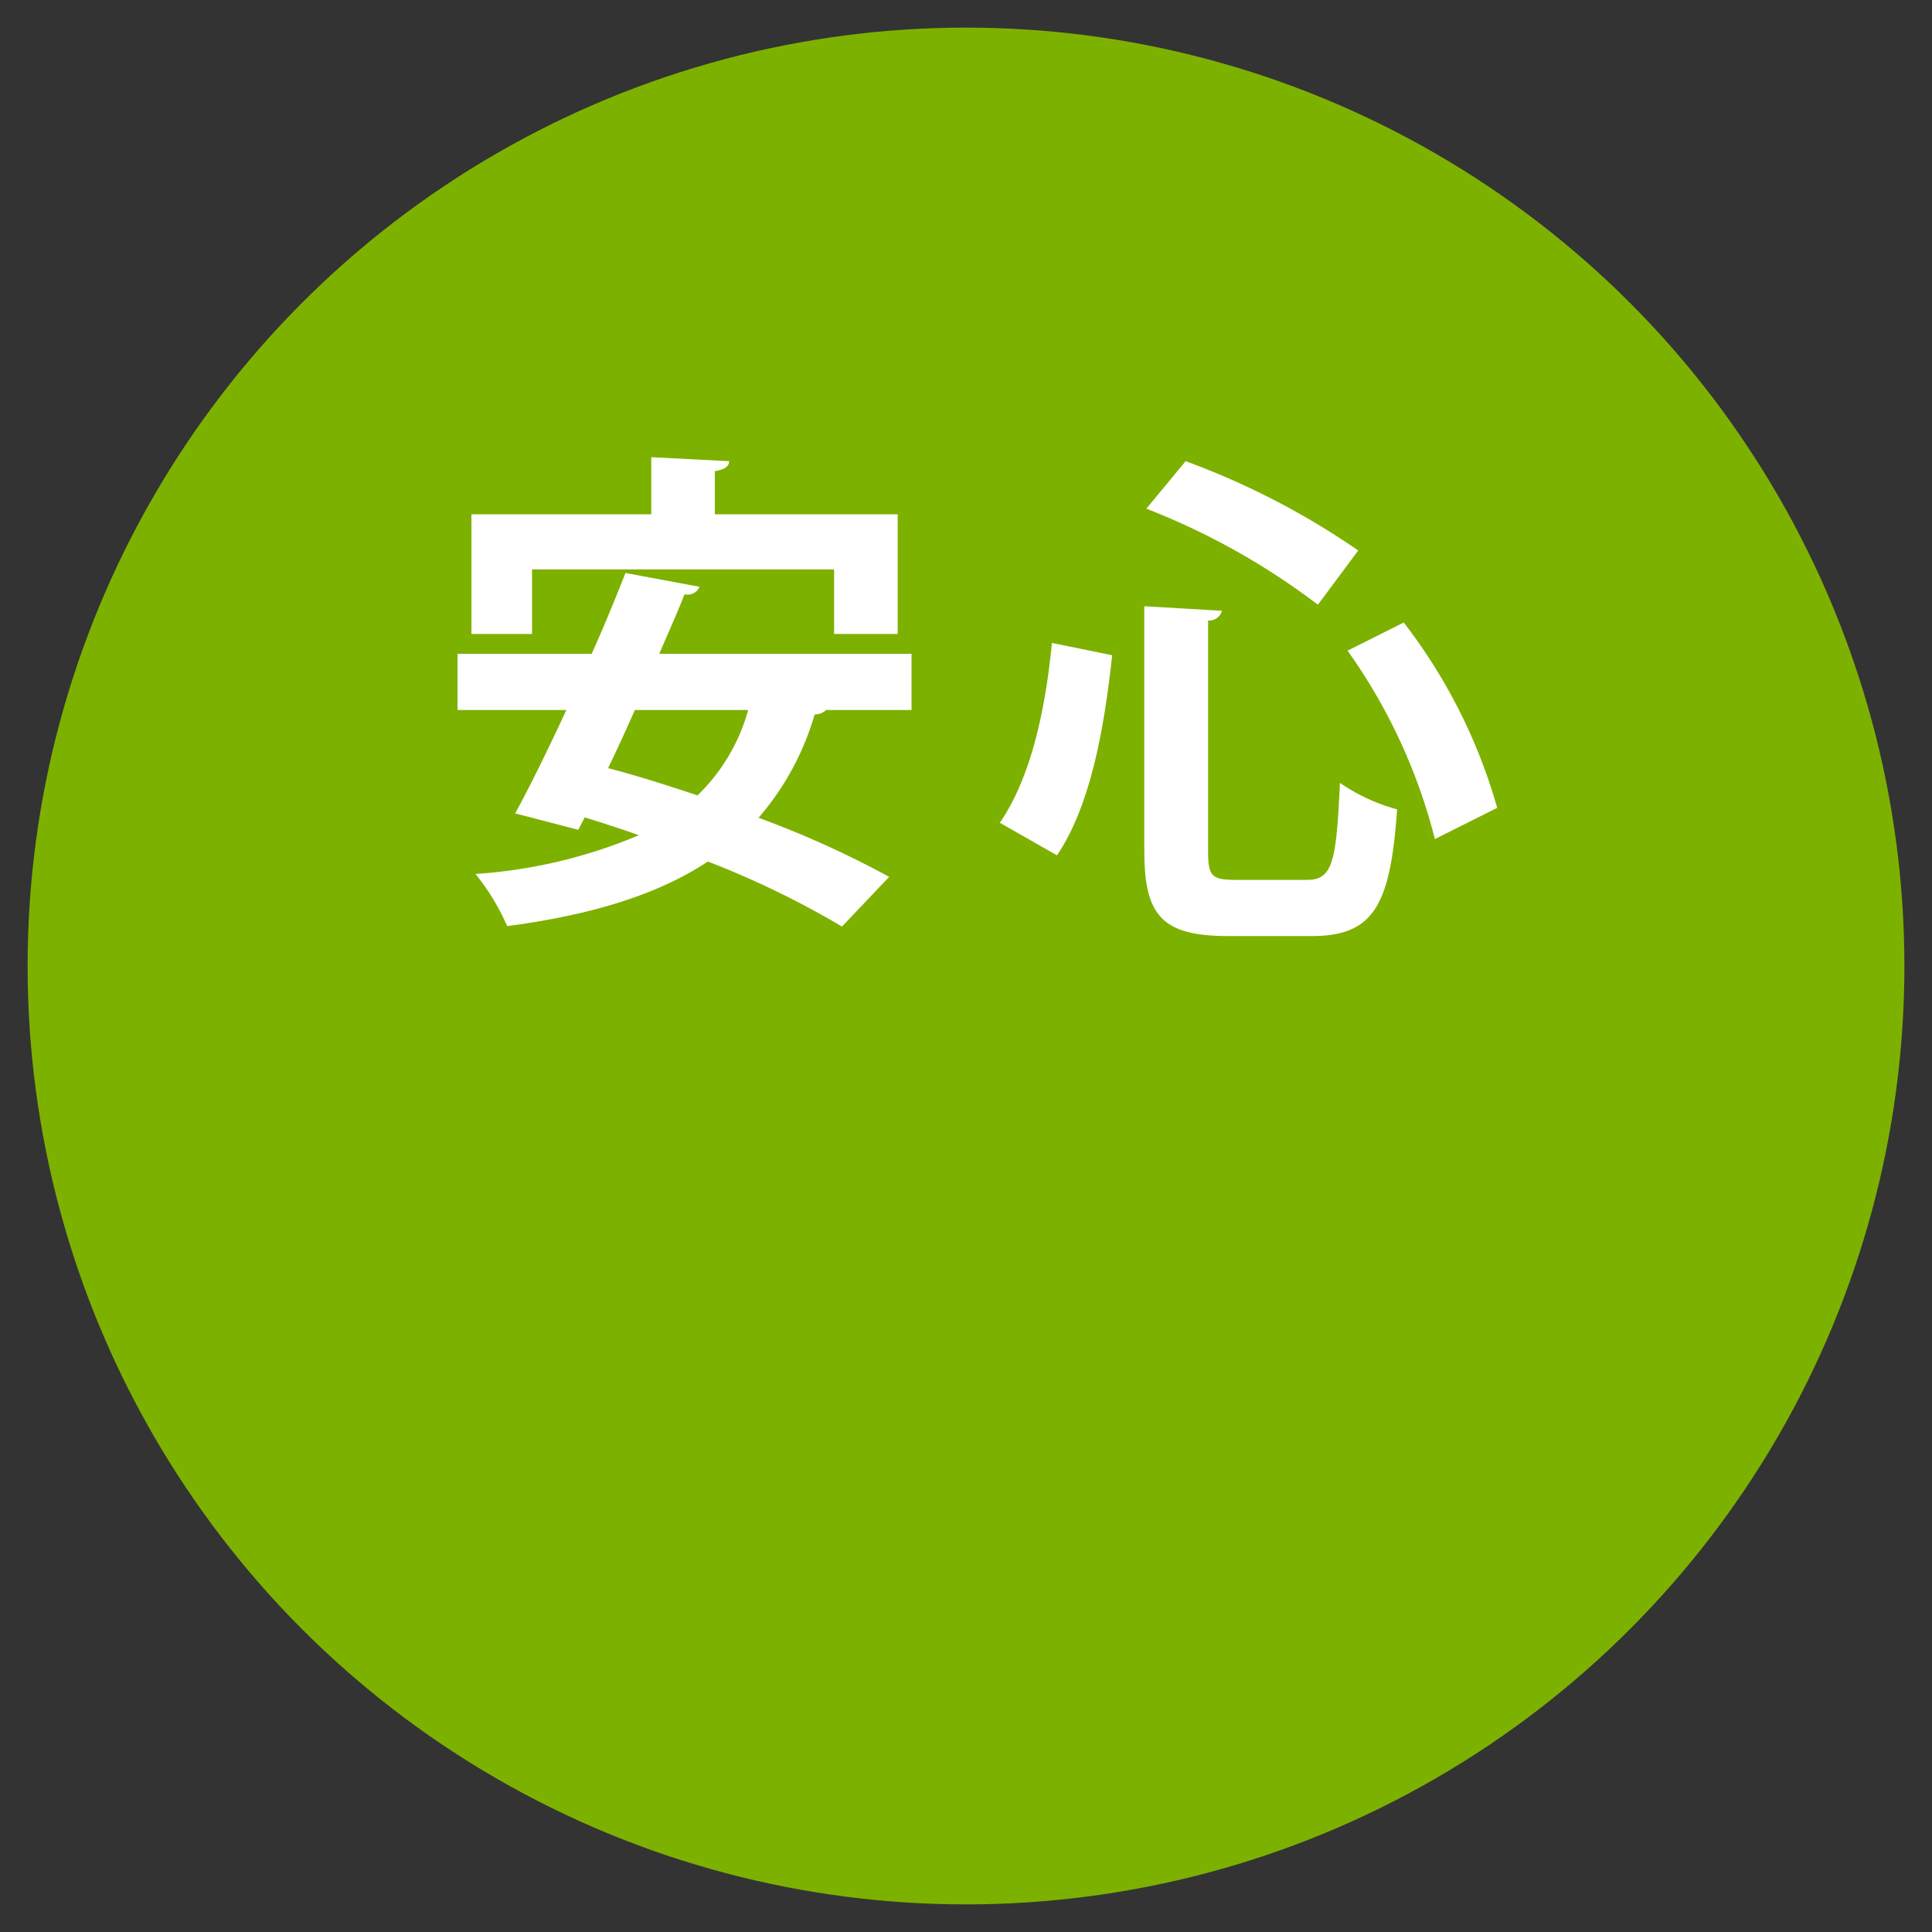<svg id="anshin02.svg" xmlns="http://www.w3.org/2000/svg" width="140" height="140" viewBox="0 0 140 140">
  <rect x="0" y="0" width="140" height="140" fill="#333333" stroke="none"/>
  <defs>
    <style>
      .cls-1 {
        fill: #7db100;
      }

      .cls-2 {
        fill: #fff;
        fill-rule: evenodd;
      }
    </style>
  </defs>
  <circle class="cls-1" cx="70" cy="70" r="68"/>
  <path id="安心" class="cls-2" d="M230.442,1038.26v4.68h4.607v-8.67H221.8v-3.13c0.72-.11,1.008-0.33,1.044-0.72l-5.652-.29v4.14h-13.03v8.67h4.392v-4.68h21.885Zm5.615,6.12H217.771c0.648-1.51,1.3-2.95,1.836-4.32a0.916,0.916,0,0,0,1.08-.54l-5.363-1c-0.72,1.83-1.548,3.85-2.448,5.86h-9.719v4.07h7.883c-1.3,2.81-2.591,5.44-3.707,7.49l4.571,1.19,0.468-.9c1.26,0.39,2.592.82,3.924,1.29a36.415,36.415,0,0,1-11.843,2.81,16.377,16.377,0,0,1,2.3,3.78c5.975-.79,10.834-2.23,14.542-4.68a65.174,65.174,0,0,1,9.719,4.71l3.419-3.6a70.109,70.109,0,0,0-9.467-4.28,19.937,19.937,0,0,0,4.068-7.49,1.157,1.157,0,0,0,.828-0.32h6.191v-4.07Zm-11.842,4.07a13.667,13.667,0,0,1-3.672,6.19c-2.232-.75-4.427-1.44-6.479-1.98,0.648-1.33,1.3-2.77,1.944-4.21h8.207Zm44.208-11.56a55.721,55.721,0,0,0-12.507-6.47l-2.849,3.44a51.159,51.159,0,0,1,12.433,6.96Zm-15.5,21.8c0,4.66,1.295,6.14,6.069,6.14h6.068c4.477,0,5.7-2.22,6.179-9.18a13.642,13.642,0,0,1-4.144-1.92c-0.259,5.85-.555,7.03-2.405,7.03H259.58c-1.777,0-2.036-.26-2.036-2.07v-16.73a0.943,0.943,0,0,0,1-.7l-5.625-.33v17.76Zm25.569-3.15a39.641,39.641,0,0,0-6.772-13.43l-4.07,2.04a40.809,40.809,0,0,1,6.328,13.65Zm-31.9,3.44c2.479-3.66,3.441-9.36,4-14.5l-4.366-.89c-0.481,4.96-1.554,9.81-3.775,13.03Z" transform="translate(-170 -997)"/>
</svg>
